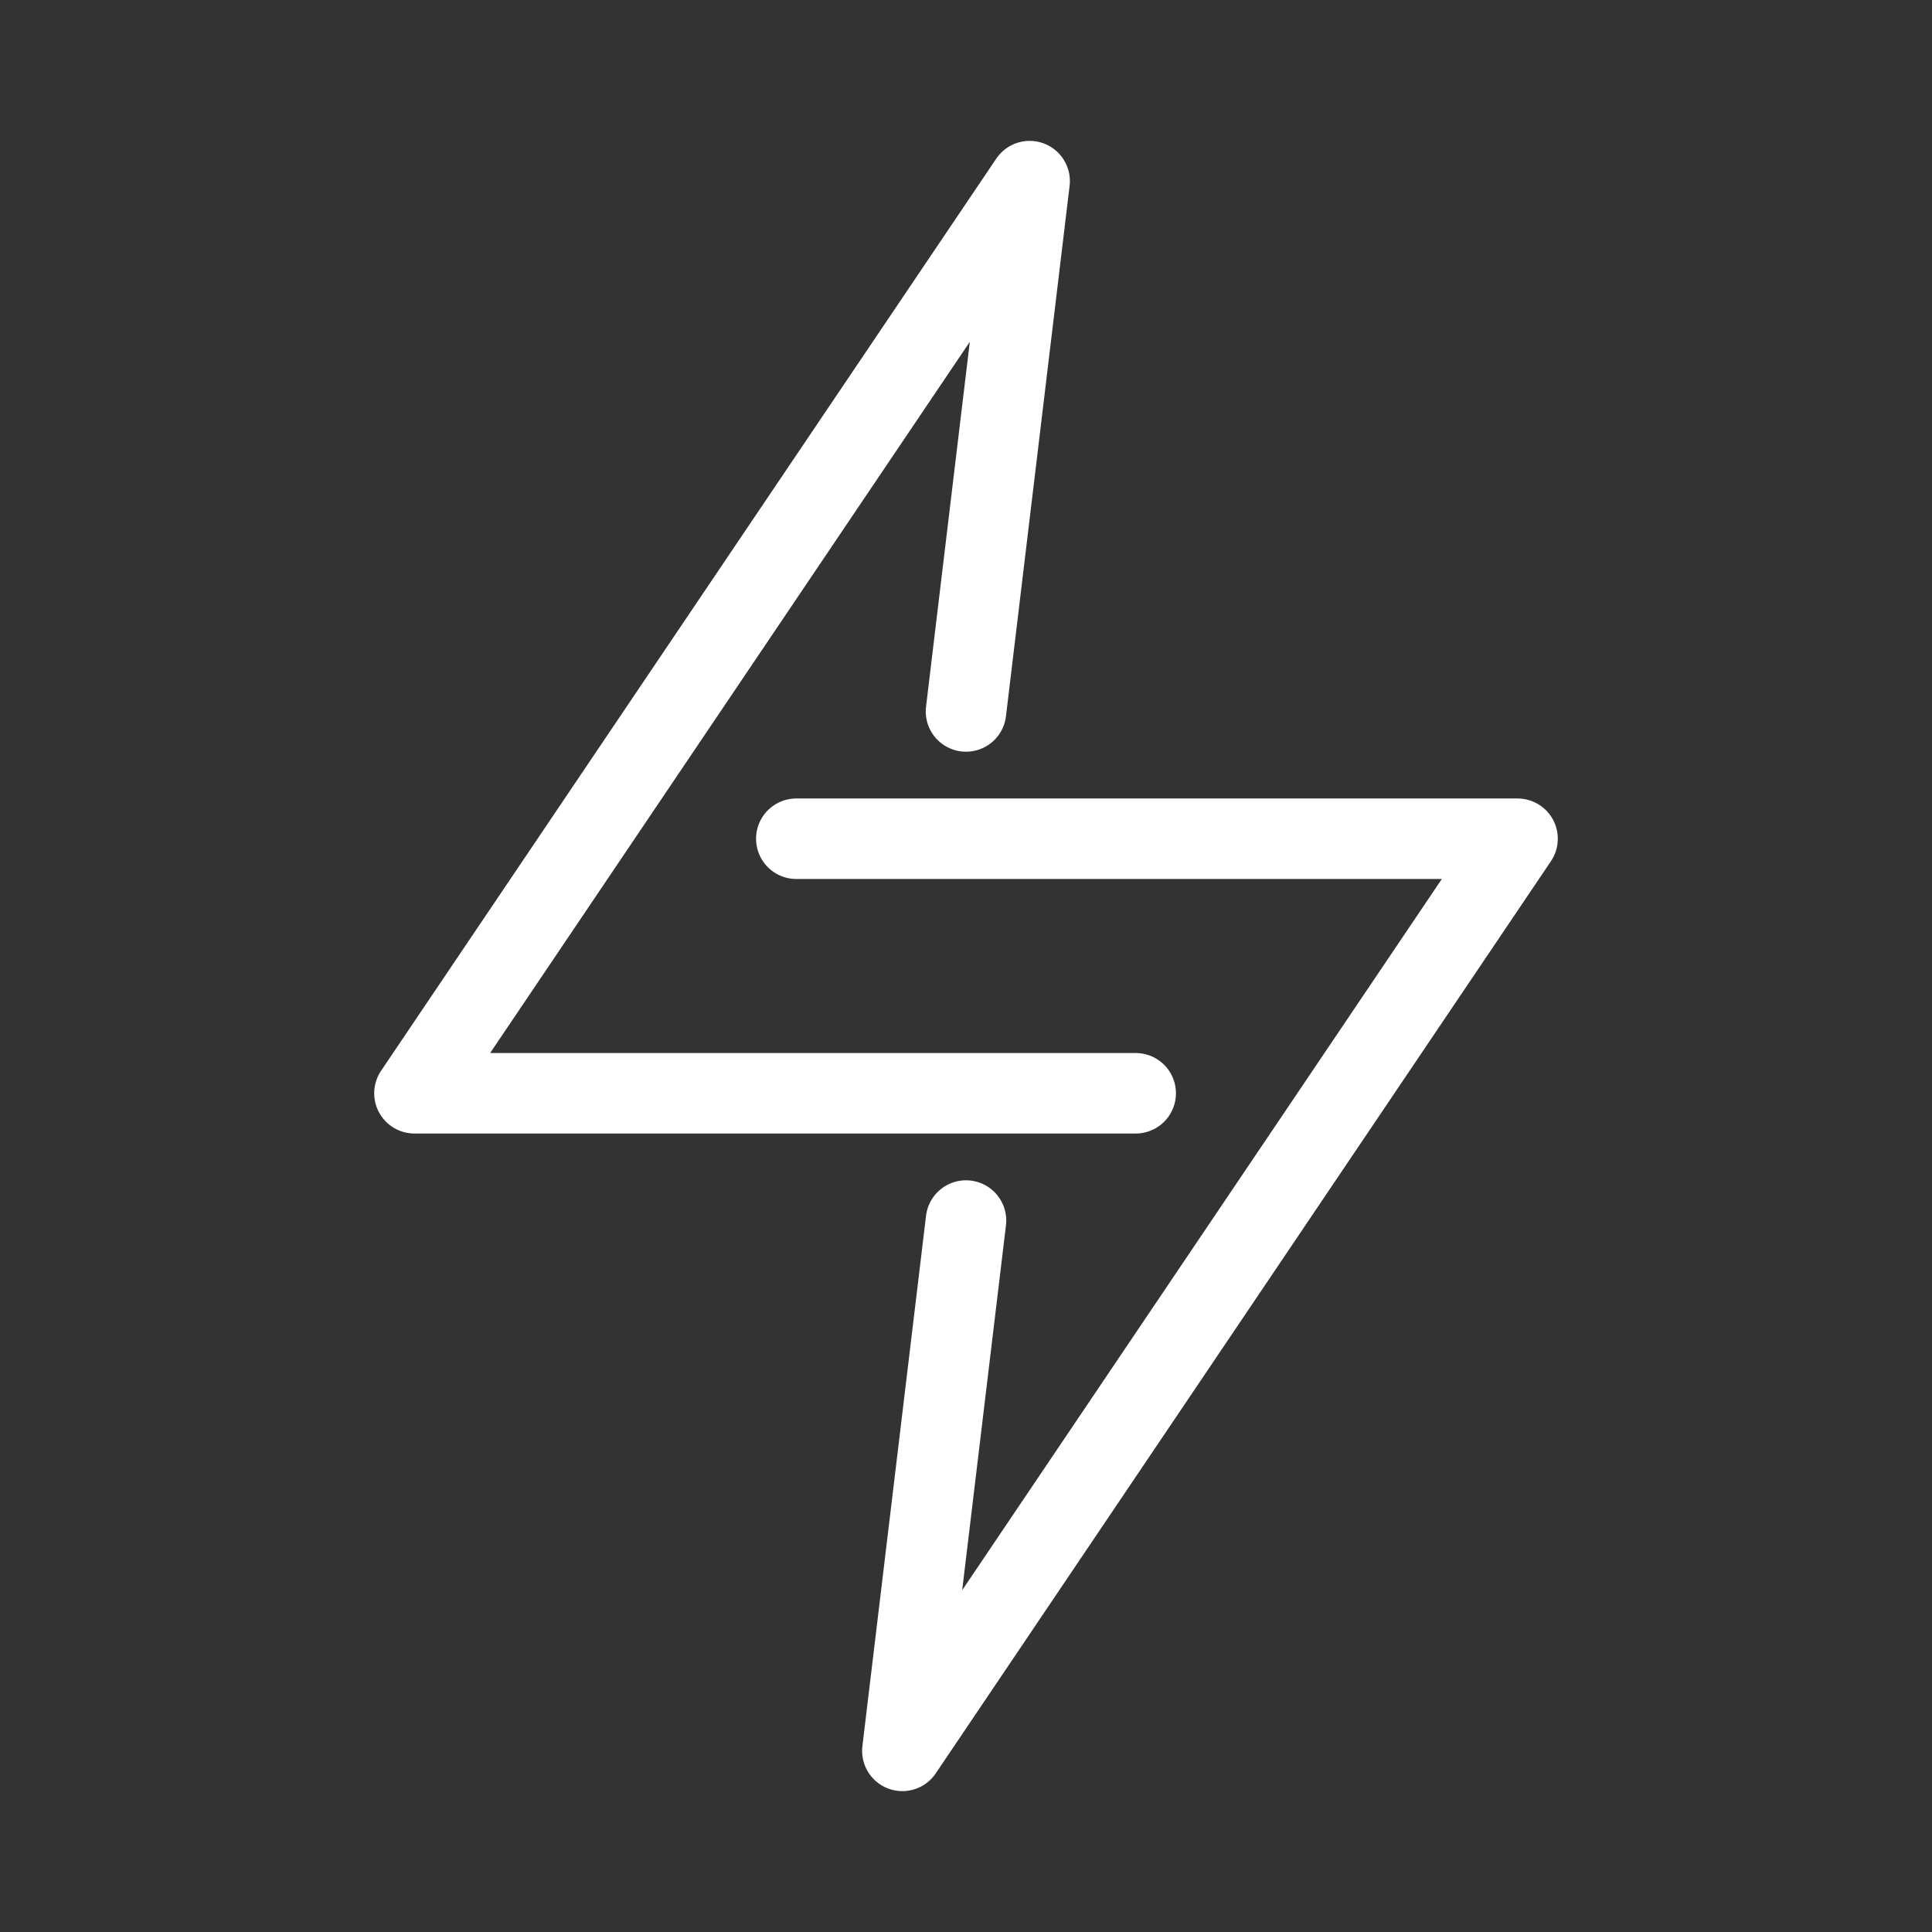 <?xml version="1.0" encoding="UTF-8"?><svg id="a" xmlns="http://www.w3.org/2000/svg" viewBox="0 0 48 48"><rect x="0" y="0" width="48" height="48" fill="#333333" stroke="none"/><defs><style>.d{stroke-width:2px;fill:none;stroke:#fff;stroke-linecap:round;stroke-linejoin:round;}</style></defs><path id="b" class="d" d="M24,17.676l1.581-13.176-15.284,22.662h17.919"/><path id="c" class="d" d="M24,30.324l-1.581,13.176,15.284-22.662h-17.919"/></svg>